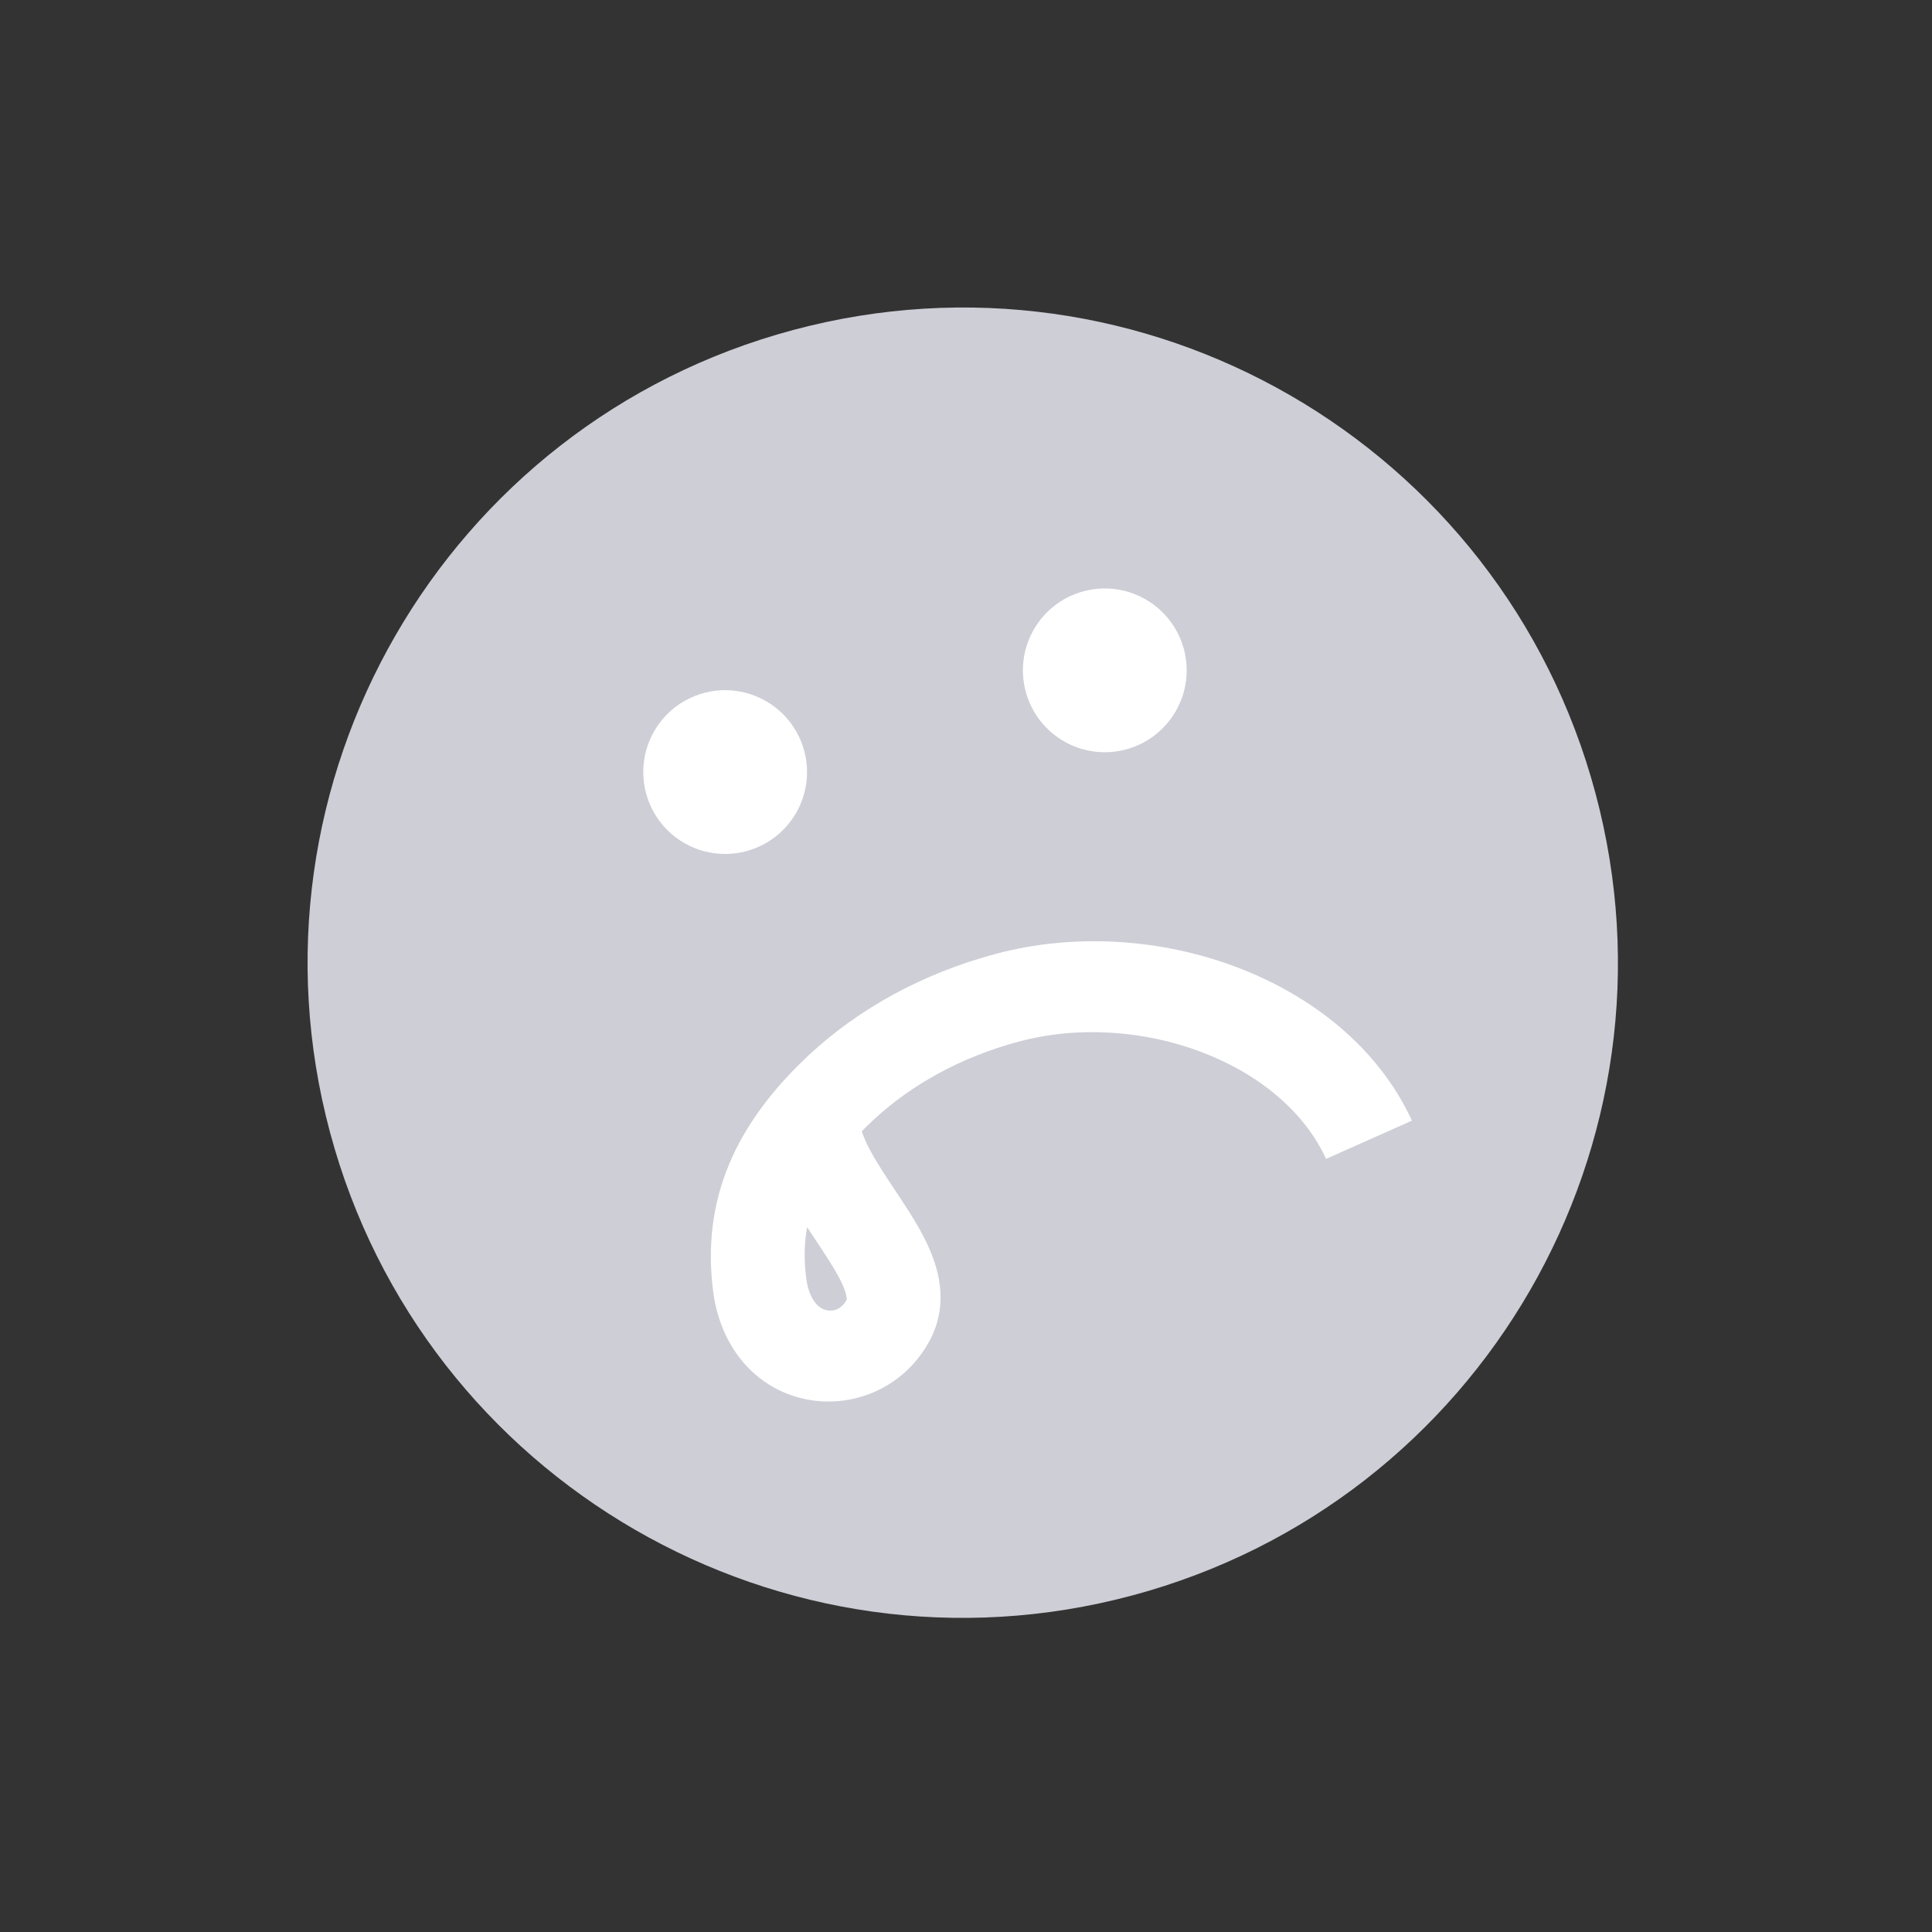 <svg width="102" height="102" viewBox="0 0 102 102" fill="none" xmlns="http://www.w3.org/2000/svg">
<rect x="0" y="0" width="102" height="102" fill="#333333" stroke="none"/>
<g clip-path="url(#clip0_69_2002)">
<path d="M84.232 41.876C89.177 60.332 78.234 79.287 59.778 84.232C41.322 89.177 22.356 78.192 17.422 59.778C12.488 41.363 23.42 22.367 41.876 17.422C60.332 12.477 79.287 23.42 84.232 41.876Z" fill="#CDCED6"/>
<path d="M42.46 39.643C41.842 37.337 39.471 35.968 37.165 36.586C34.859 37.204 33.491 39.574 34.109 41.88C34.727 44.187 37.097 45.555 39.403 44.937C41.709 44.319 43.078 41.949 42.46 39.643Z" fill="white"/>
<path d="M62.503 34.272C61.885 31.966 59.514 30.598 57.208 31.215C54.902 31.833 53.534 34.204 54.152 36.51C54.77 38.816 57.14 40.185 59.446 39.567C61.752 38.949 63.121 36.578 62.503 34.272Z" fill="white"/>
<path fill-rule="evenodd" clip-rule="evenodd" d="M42.676 73.899C40.074 73.428 38.104 71.332 37.665 68.293L37.662 68.27C37 63.331 38.825 59.309 42.751 55.66L42.755 55.657C45.335 53.268 48.673 51.404 52.553 50.364C56.799 49.227 61.399 49.576 65.346 51.082C69.289 52.586 72.781 55.326 74.543 59.166L70.01 61.183C68.874 58.709 66.501 56.713 63.459 55.553C60.422 54.395 56.919 54.152 53.792 54.99C50.687 55.822 48.097 57.291 46.145 59.097C45.917 59.309 45.7 59.52 45.495 59.73C45.594 60.021 45.742 60.357 45.951 60.748C46.306 61.409 46.736 62.057 47.227 62.796C47.345 62.974 47.467 63.157 47.592 63.347C48.18 64.24 48.875 65.333 49.28 66.465C49.701 67.64 49.919 69.167 49.117 70.71C47.837 73.172 45.183 74.354 42.676 73.899ZM42.611 64.788C42.452 65.67 42.445 66.584 42.574 67.554C42.676 68.246 42.911 68.637 43.101 68.846C43.292 69.056 43.495 69.148 43.673 69.18C44.018 69.243 44.443 69.108 44.7 68.614L44.701 68.606C44.702 68.6 44.703 68.59 44.703 68.575C44.702 68.508 44.685 68.362 44.596 68.111C44.401 67.567 44.006 66.9 43.401 65.981C43.305 65.835 43.203 65.681 43.096 65.522C42.941 65.288 42.777 65.043 42.611 64.788Z" fill="white"/>
</g>
<defs>
<clipPath id="clip0_69_2002">
<rect width="83" height="83" fill="white" transform="translate(0 21.482) rotate(-15)"/>
</clipPath>
</defs>
</svg>
